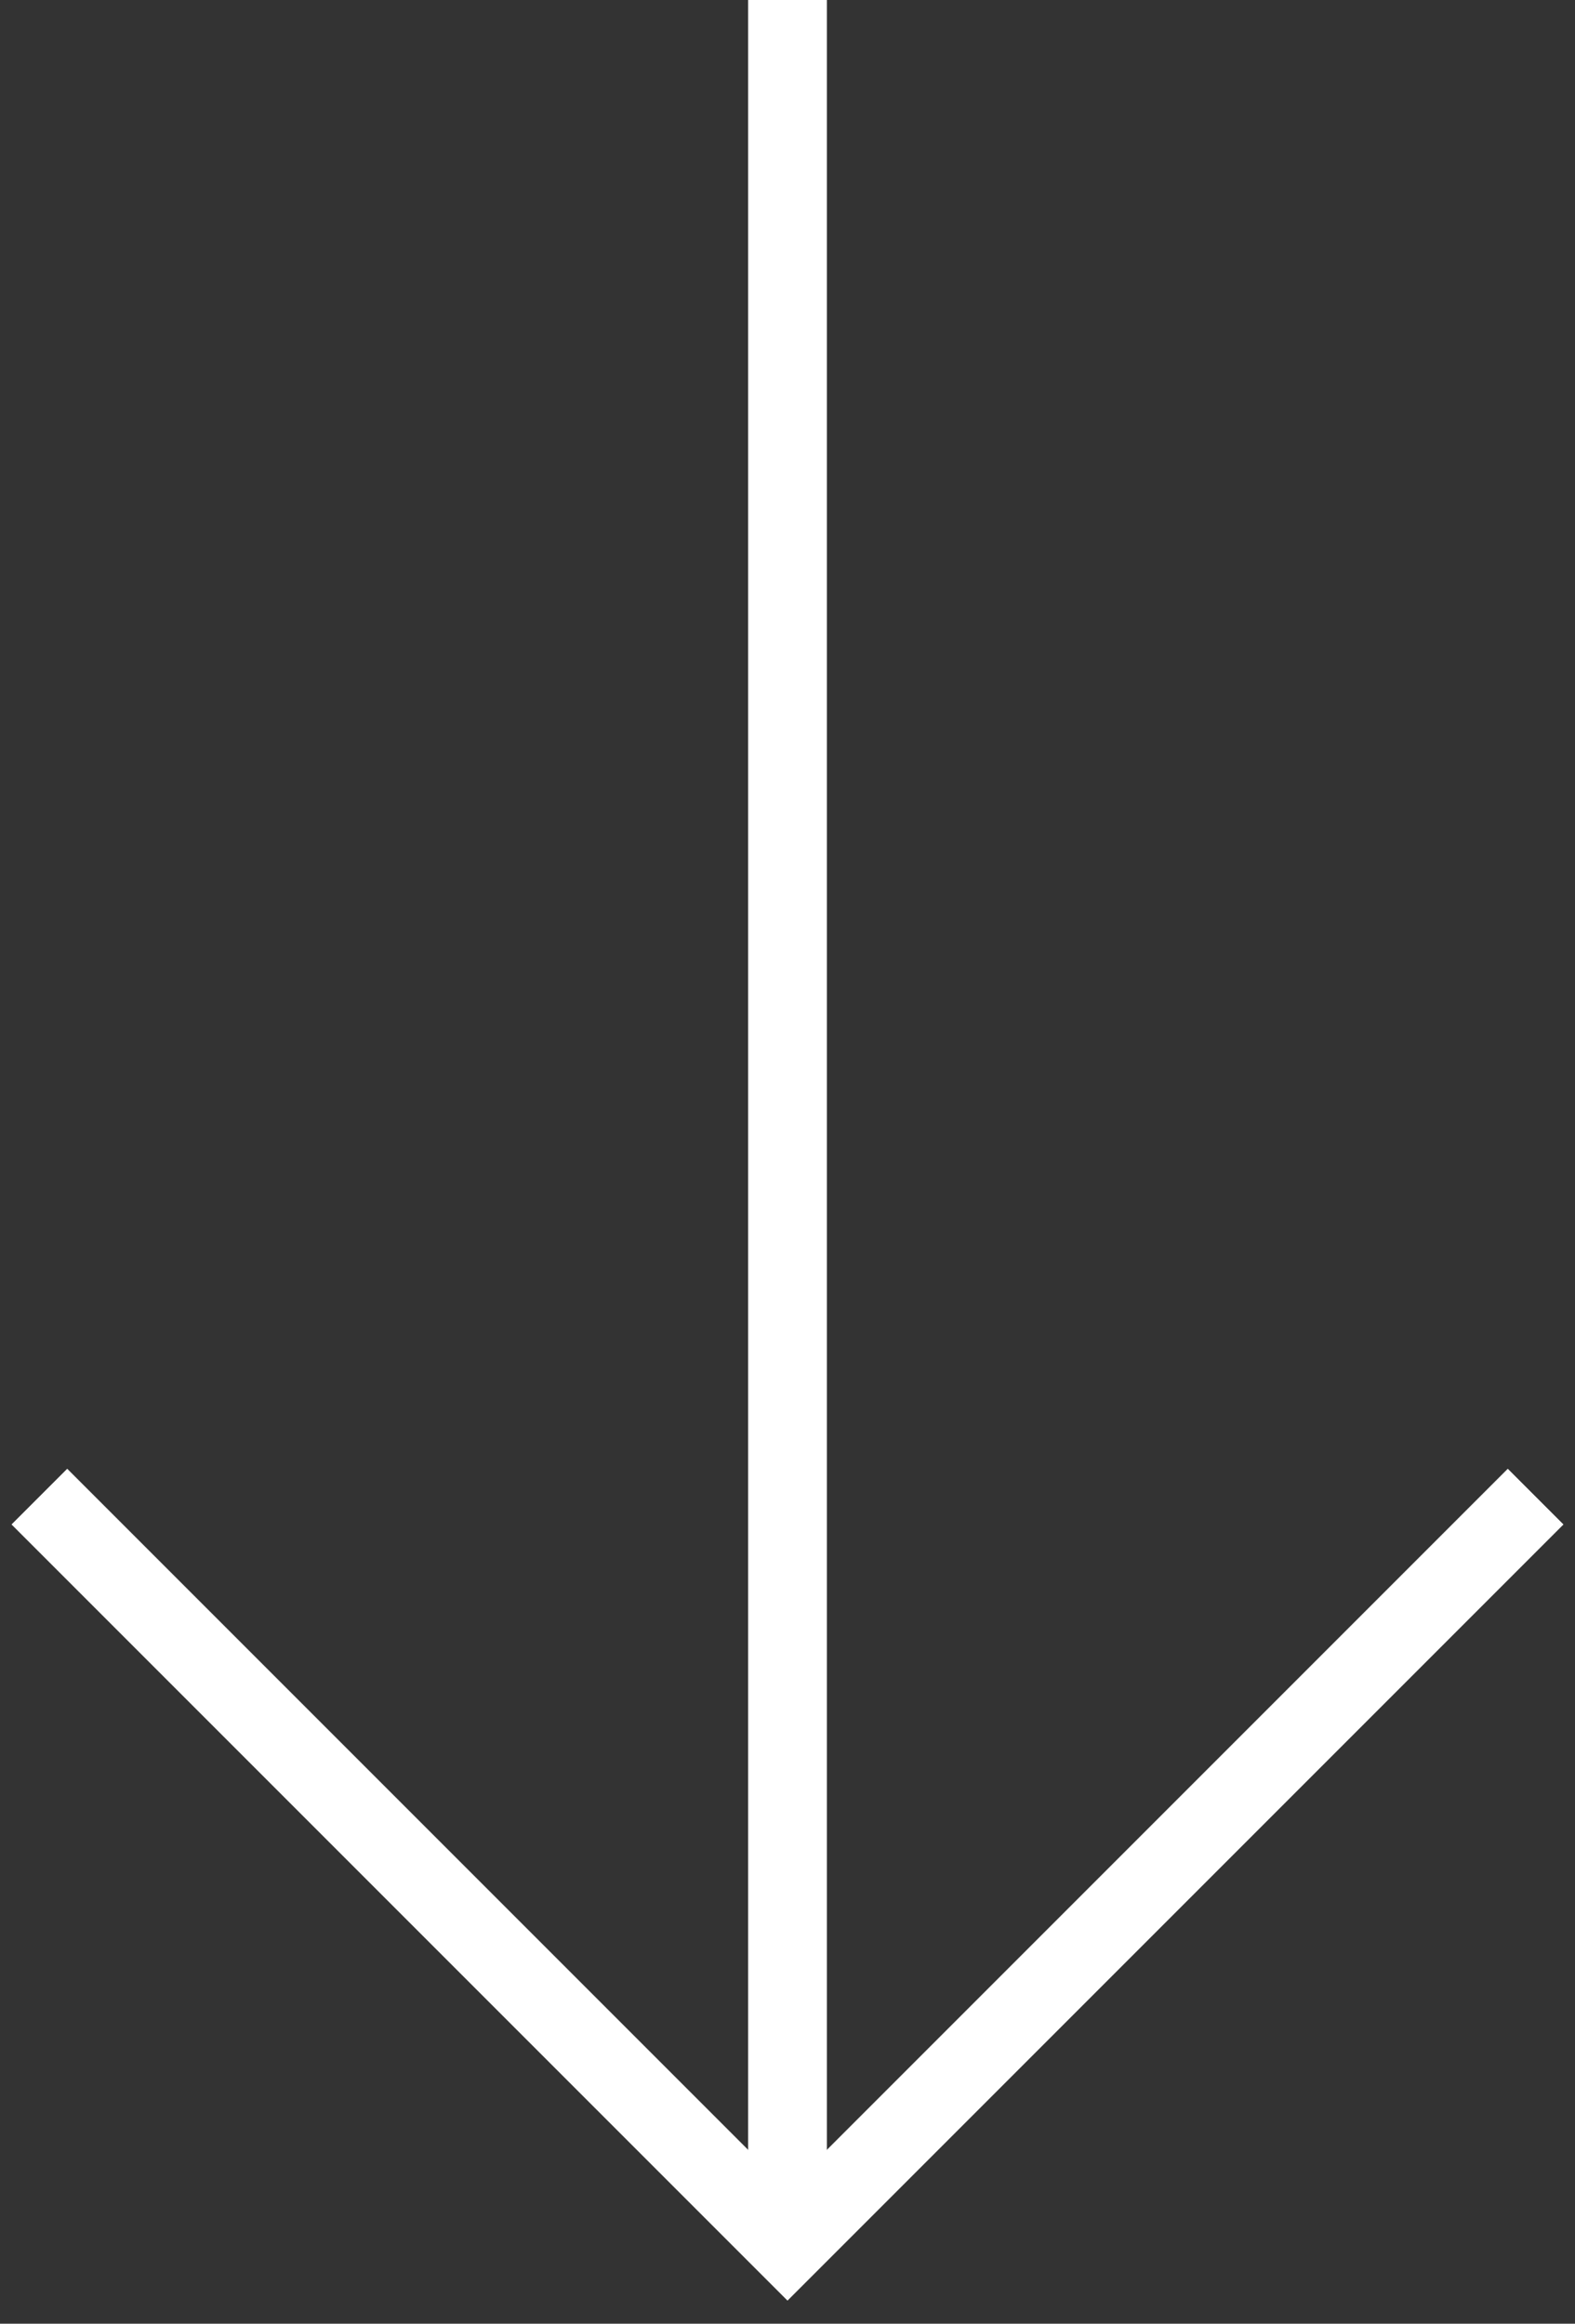 <svg width="40" height="59" viewBox="0 0 40 59" fill="none" xmlns="http://www.w3.org/2000/svg">
<rect x="0" y="0" width="40" height="59" fill="#333333" stroke="none"/>
<path d="M20 0L20 56" stroke="white" stroke-width="2"/>
<path d="M1 38L20 57L39 38" stroke="white" stroke-width="2"/>
</svg>
